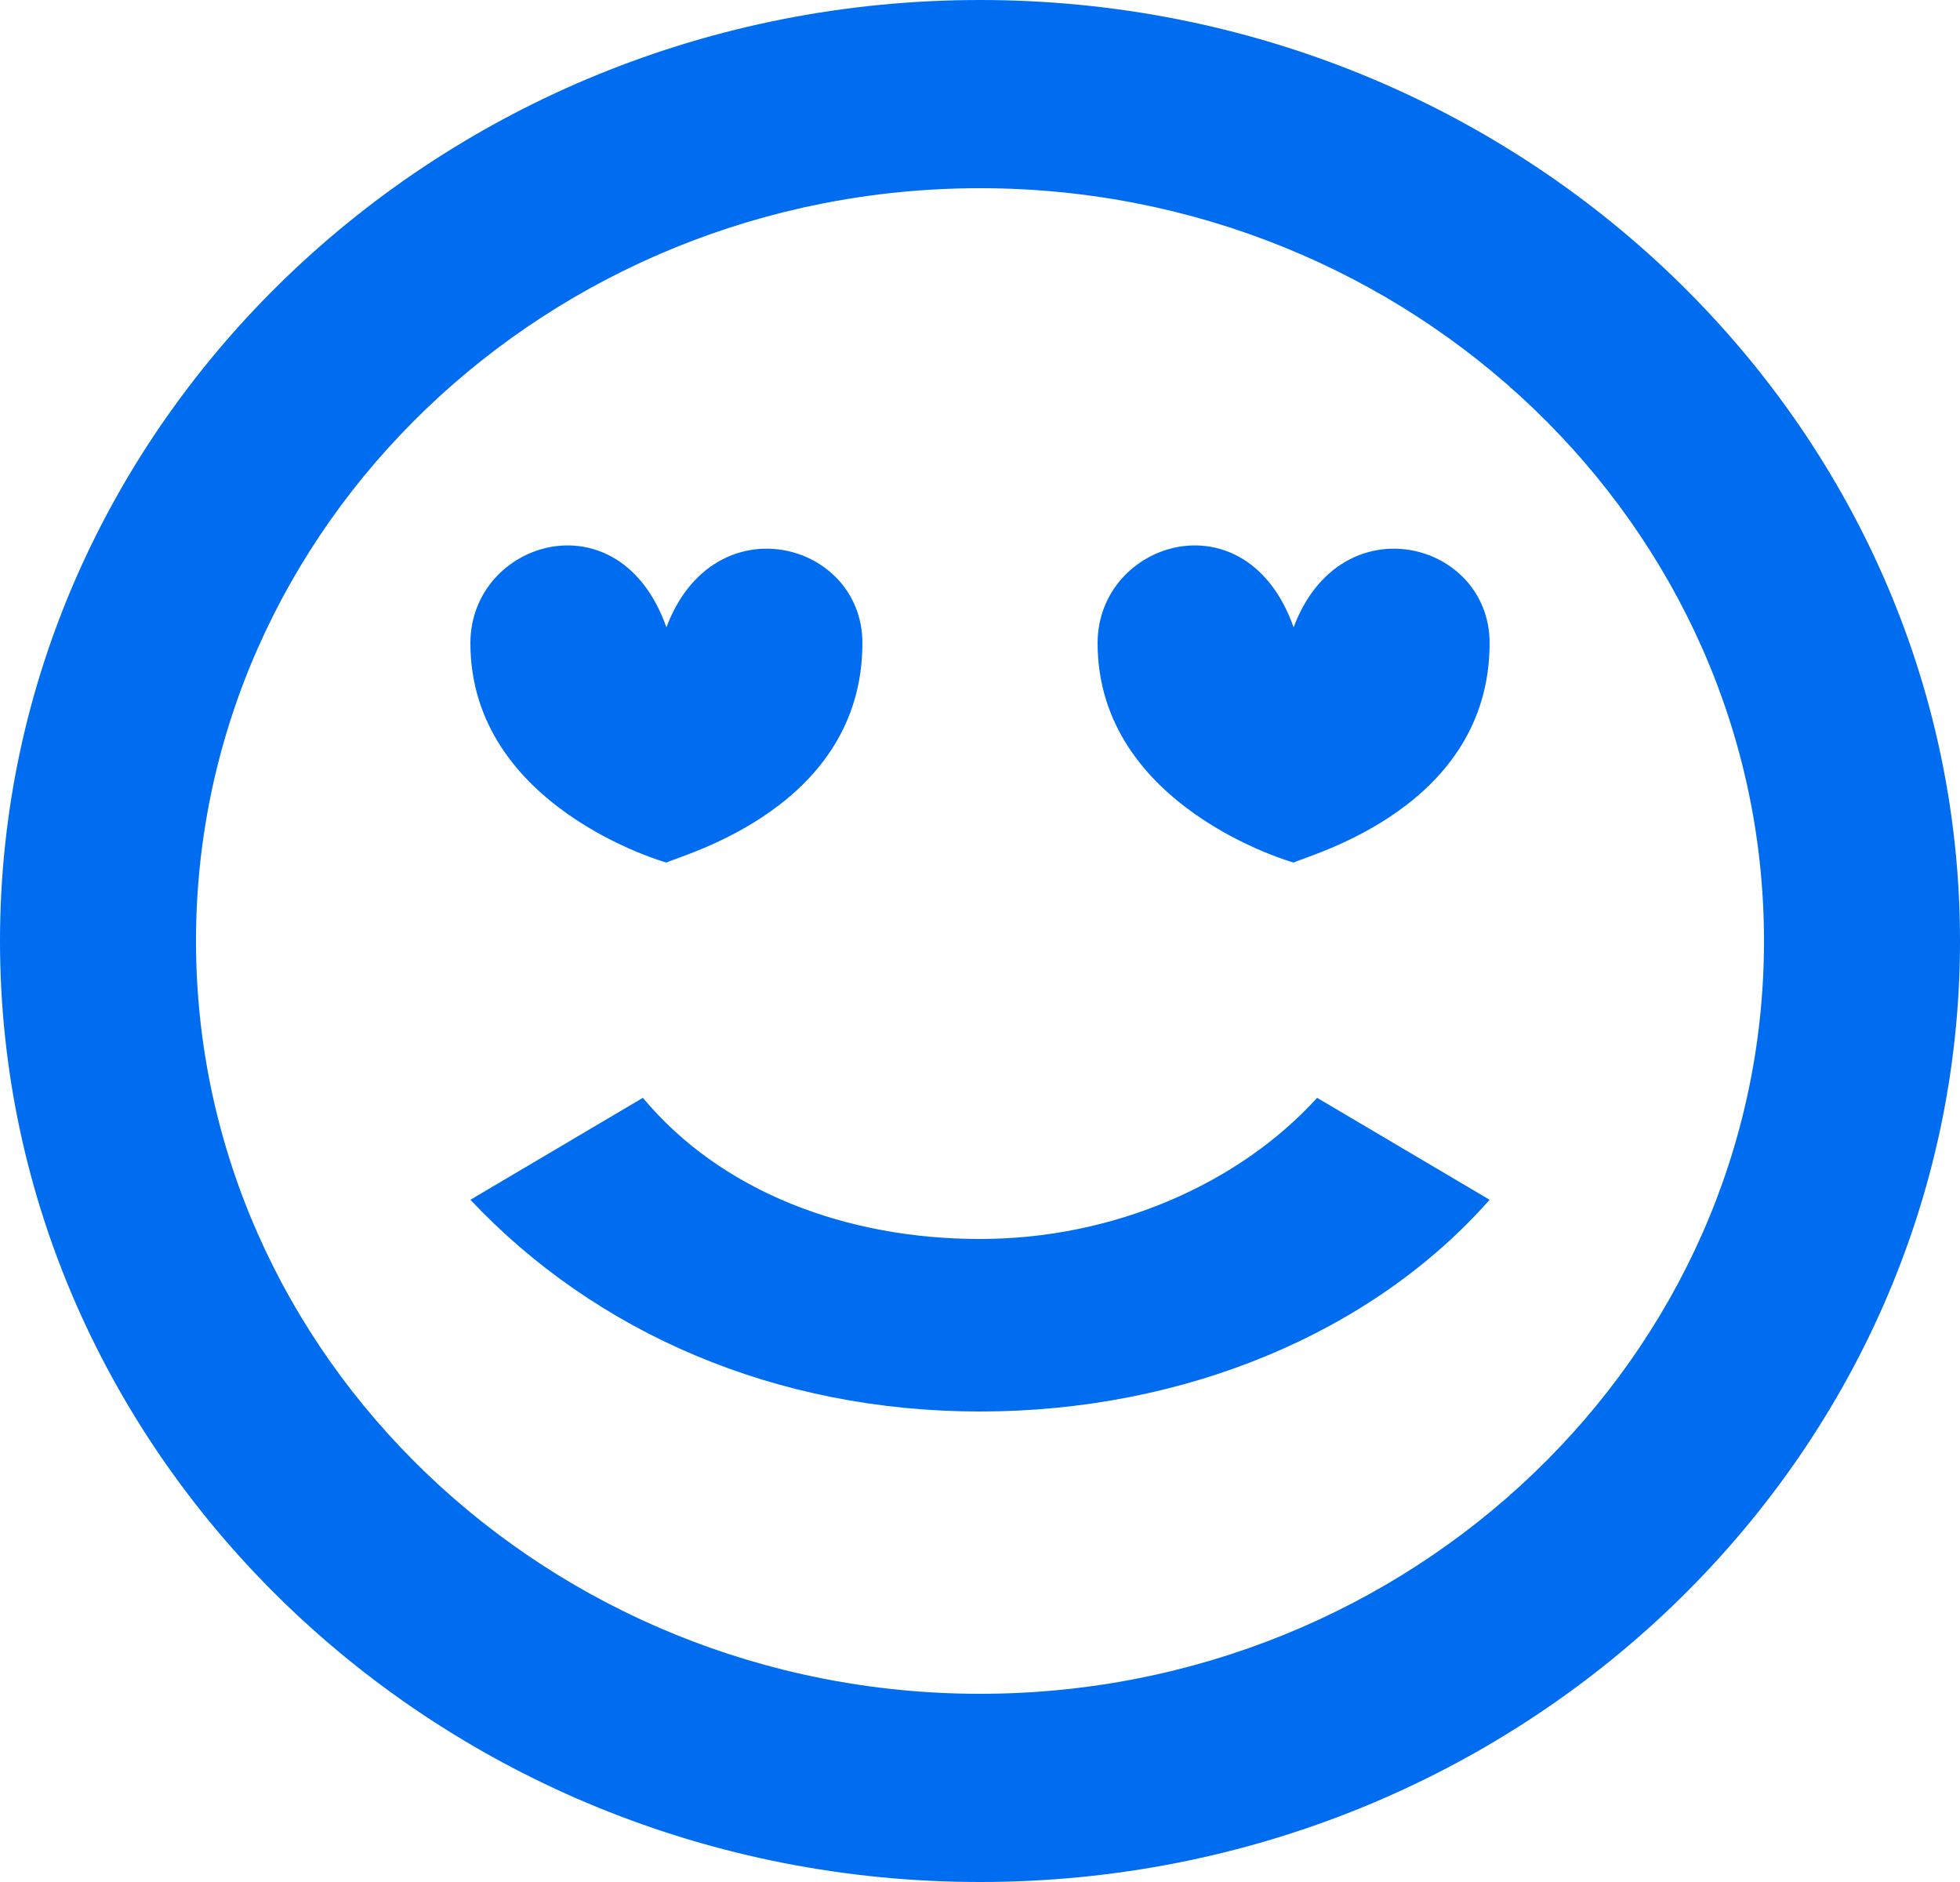 <?xml version="1.0" encoding="utf-8"?>
<!-- Generator: Adobe Illustrator 22.1.0, SVG Export Plug-In . SVG Version: 6.00 Build 0)  -->
<svg version="1.1" id="Слой_1" xmlns="http://www.w3.org/2000/svg" xmlns:xlink="http://www.w3.org/1999/xlink" x="0px" y="0px"
	 viewBox="0 0 25 24" style="enable-background:new 0 0 25 24;" xml:space="preserve">
<style type="text/css">
	.st0{fill:#006DF0;}
</style>
<title>Group</title>
<desc>Created with Sketch.</desc>
<g id="Сбор-заявок" transform="translate(38, 40)">
	<g id="Group" transform="translate(210, 120)">
		<path id="Fill-2817" class="st0" d="M-239.5-149c0.2-0.1,2.5-0.7,2.5-2.8c0-1.3-1.9-1.8-2.5-0.2c-0.6-1.7-2.5-1.1-2.5,0.2
			C-242-149.7-239.5-149-239.5-149"/>
		<path id="Fill-2818" class="st0" d="M-231.5-152c-0.6-1.7-2.5-1.1-2.5,0.2c0,2.1,2.5,2.8,2.5,2.8c0.2-0.1,2.5-0.7,2.5-2.8
			C-229-153.1-230.9-153.6-231.5-152"/>
		<path id="Fill-2819" class="st0" d="M-235.5-138.4c-5.5,0-10-4.3-10-9.6s4.5-9.6,10-9.6s10,4.3,10,9.6S-230-138.4-235.5-138.4
			 M-235.5-160c-6.9,0-12.5,5.4-12.5,12c0,6.6,5.6,12,12.5,12s12.5-5.4,12.5-12C-223-154.6-228.6-160-235.5-160"/>
		<path id="Fill-2820" class="st0" d="M-235.5-144.2c-1.7,0-3.3-0.6-4.3-1.8l-2.2,1.3c1.6,1.7,3.9,2.7,6.5,2.7c2.6,0,5-1,6.5-2.7
			l-2.2-1.3C-232.2-144.9-233.8-144.2-235.5-144.2"/>
	</g>
</g>
</svg>
